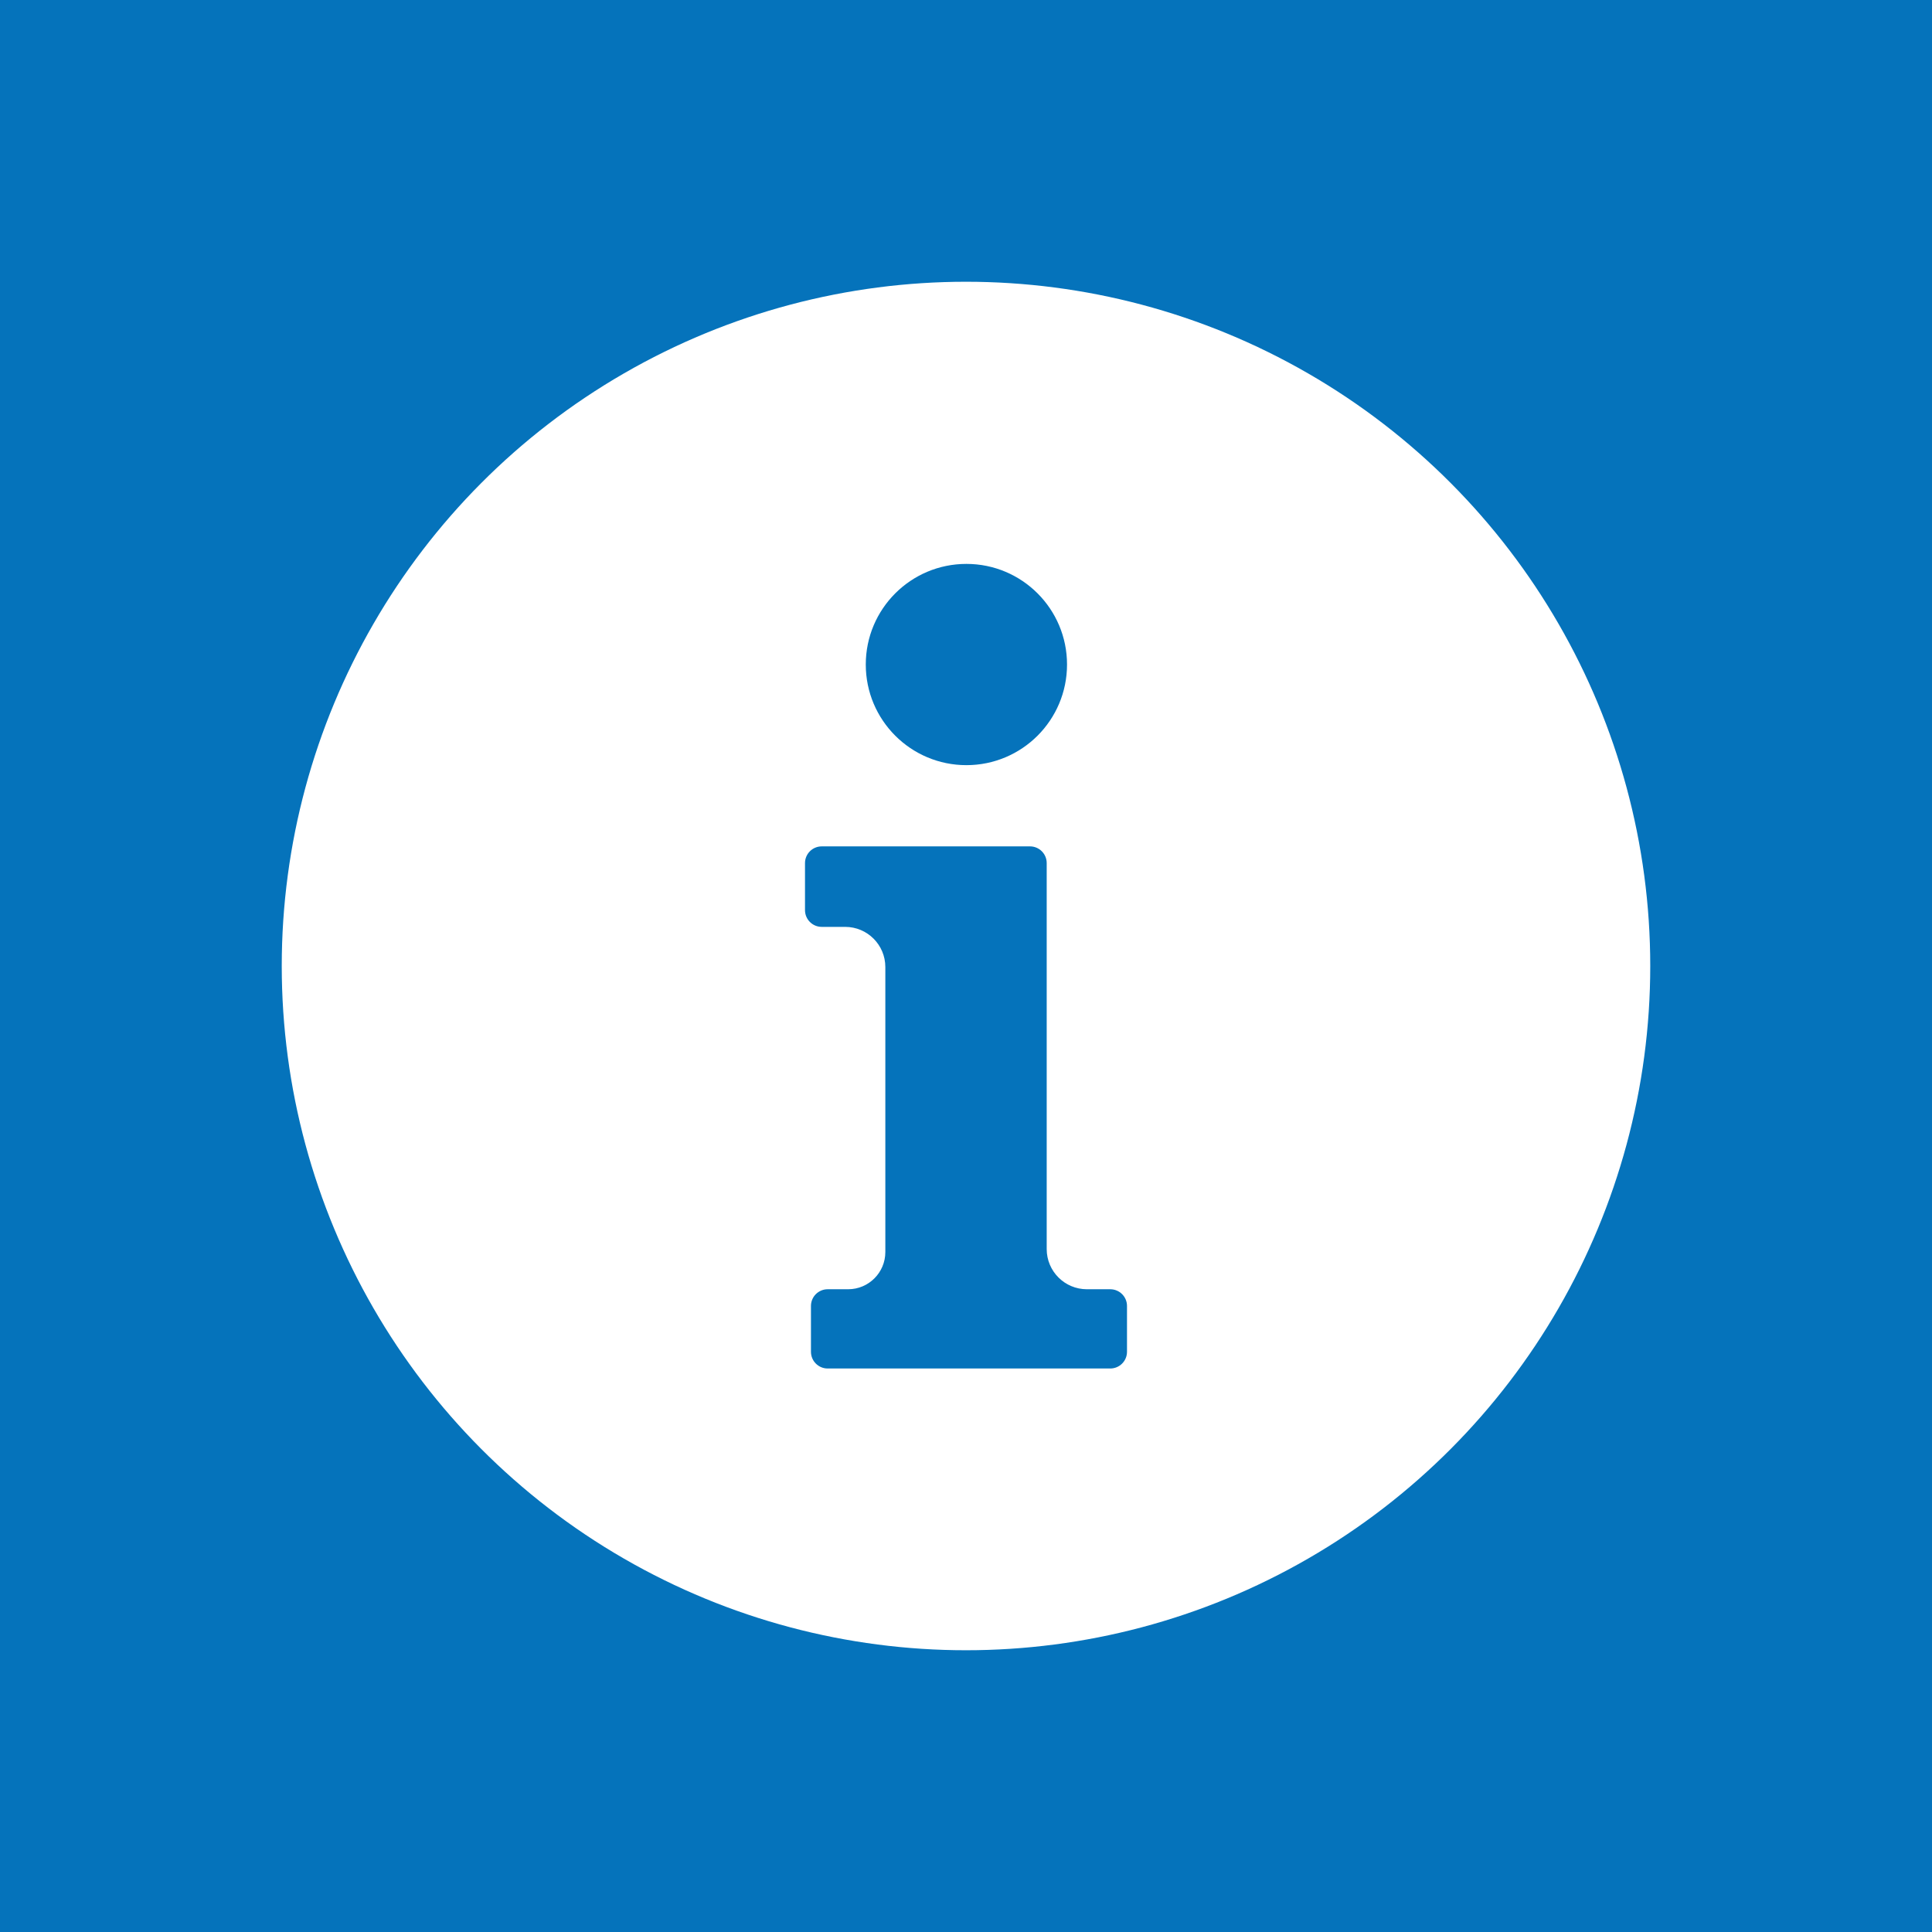 <?xml version="1.0" encoding="UTF-8"?>
<svg width="48px" height="48px" viewBox="0 0 48 48" version="1.1" xmlns="http://www.w3.org/2000/svg" xmlns:xlink="http://www.w3.org/1999/xlink">
    <title>icon-info-banner</title>
    <g id="Page-1-Icons" stroke="none" stroke-width="1" fill="none" fill-rule="evenodd">
        <g id="PECOS-2.0-Icons-Overview-v28" transform="translate(-692, -368)">
            <g id="BANNER-MESSAGE-ICONS" transform="translate(684, 235)">
                <g id="icon-info-banner" transform="translate(8, 133)">
                    <rect id="Rectangle" fill="#0573BB" x="0" y="0" width="48" height="48"></rect>
                    <circle id="Oval" fill="#FFFFFF" cx="24" cy="24" r="17"></circle>
                    <path d="M25.59,21.028 C25.819,21.028 26.005,21.214 26.005,21.443 L26.005,31.033 C26.005,31.584 26.452,32.031 27.003,32.031 L27.584,32.031 C27.814,32.031 28,32.217 28,32.446 L28,33.584 C28,33.814 27.814,34 27.584,34 L20.563,34 C20.334,34 20.148,33.814 20.148,33.584 L20.148,32.446 C20.148,32.217 20.334,32.031 20.563,32.031 L21.072,32.031 C21.582,32.031 21.996,31.617 21.996,31.106 L21.996,24.026 C21.996,23.475 21.549,23.028 20.998,23.028 L20.416,23.028 C20.186,23.028 20,22.842 20,22.612 L20,21.443 C20,21.214 20.186,21.028 20.416,21.028 L25.59,21.028 Z M24.01,14.01 C25.391,14.01 26.51,15.129 26.51,16.51 C26.51,17.891 25.391,19.01 24.01,19.01 C22.629,19.01 21.51,17.891 21.51,16.51 C21.51,15.129 22.629,14.01 24.01,14.01 Z" id="i" fill="#0573BB"></path>
                </g>
            </g>
        </g>
    </g>
</svg>